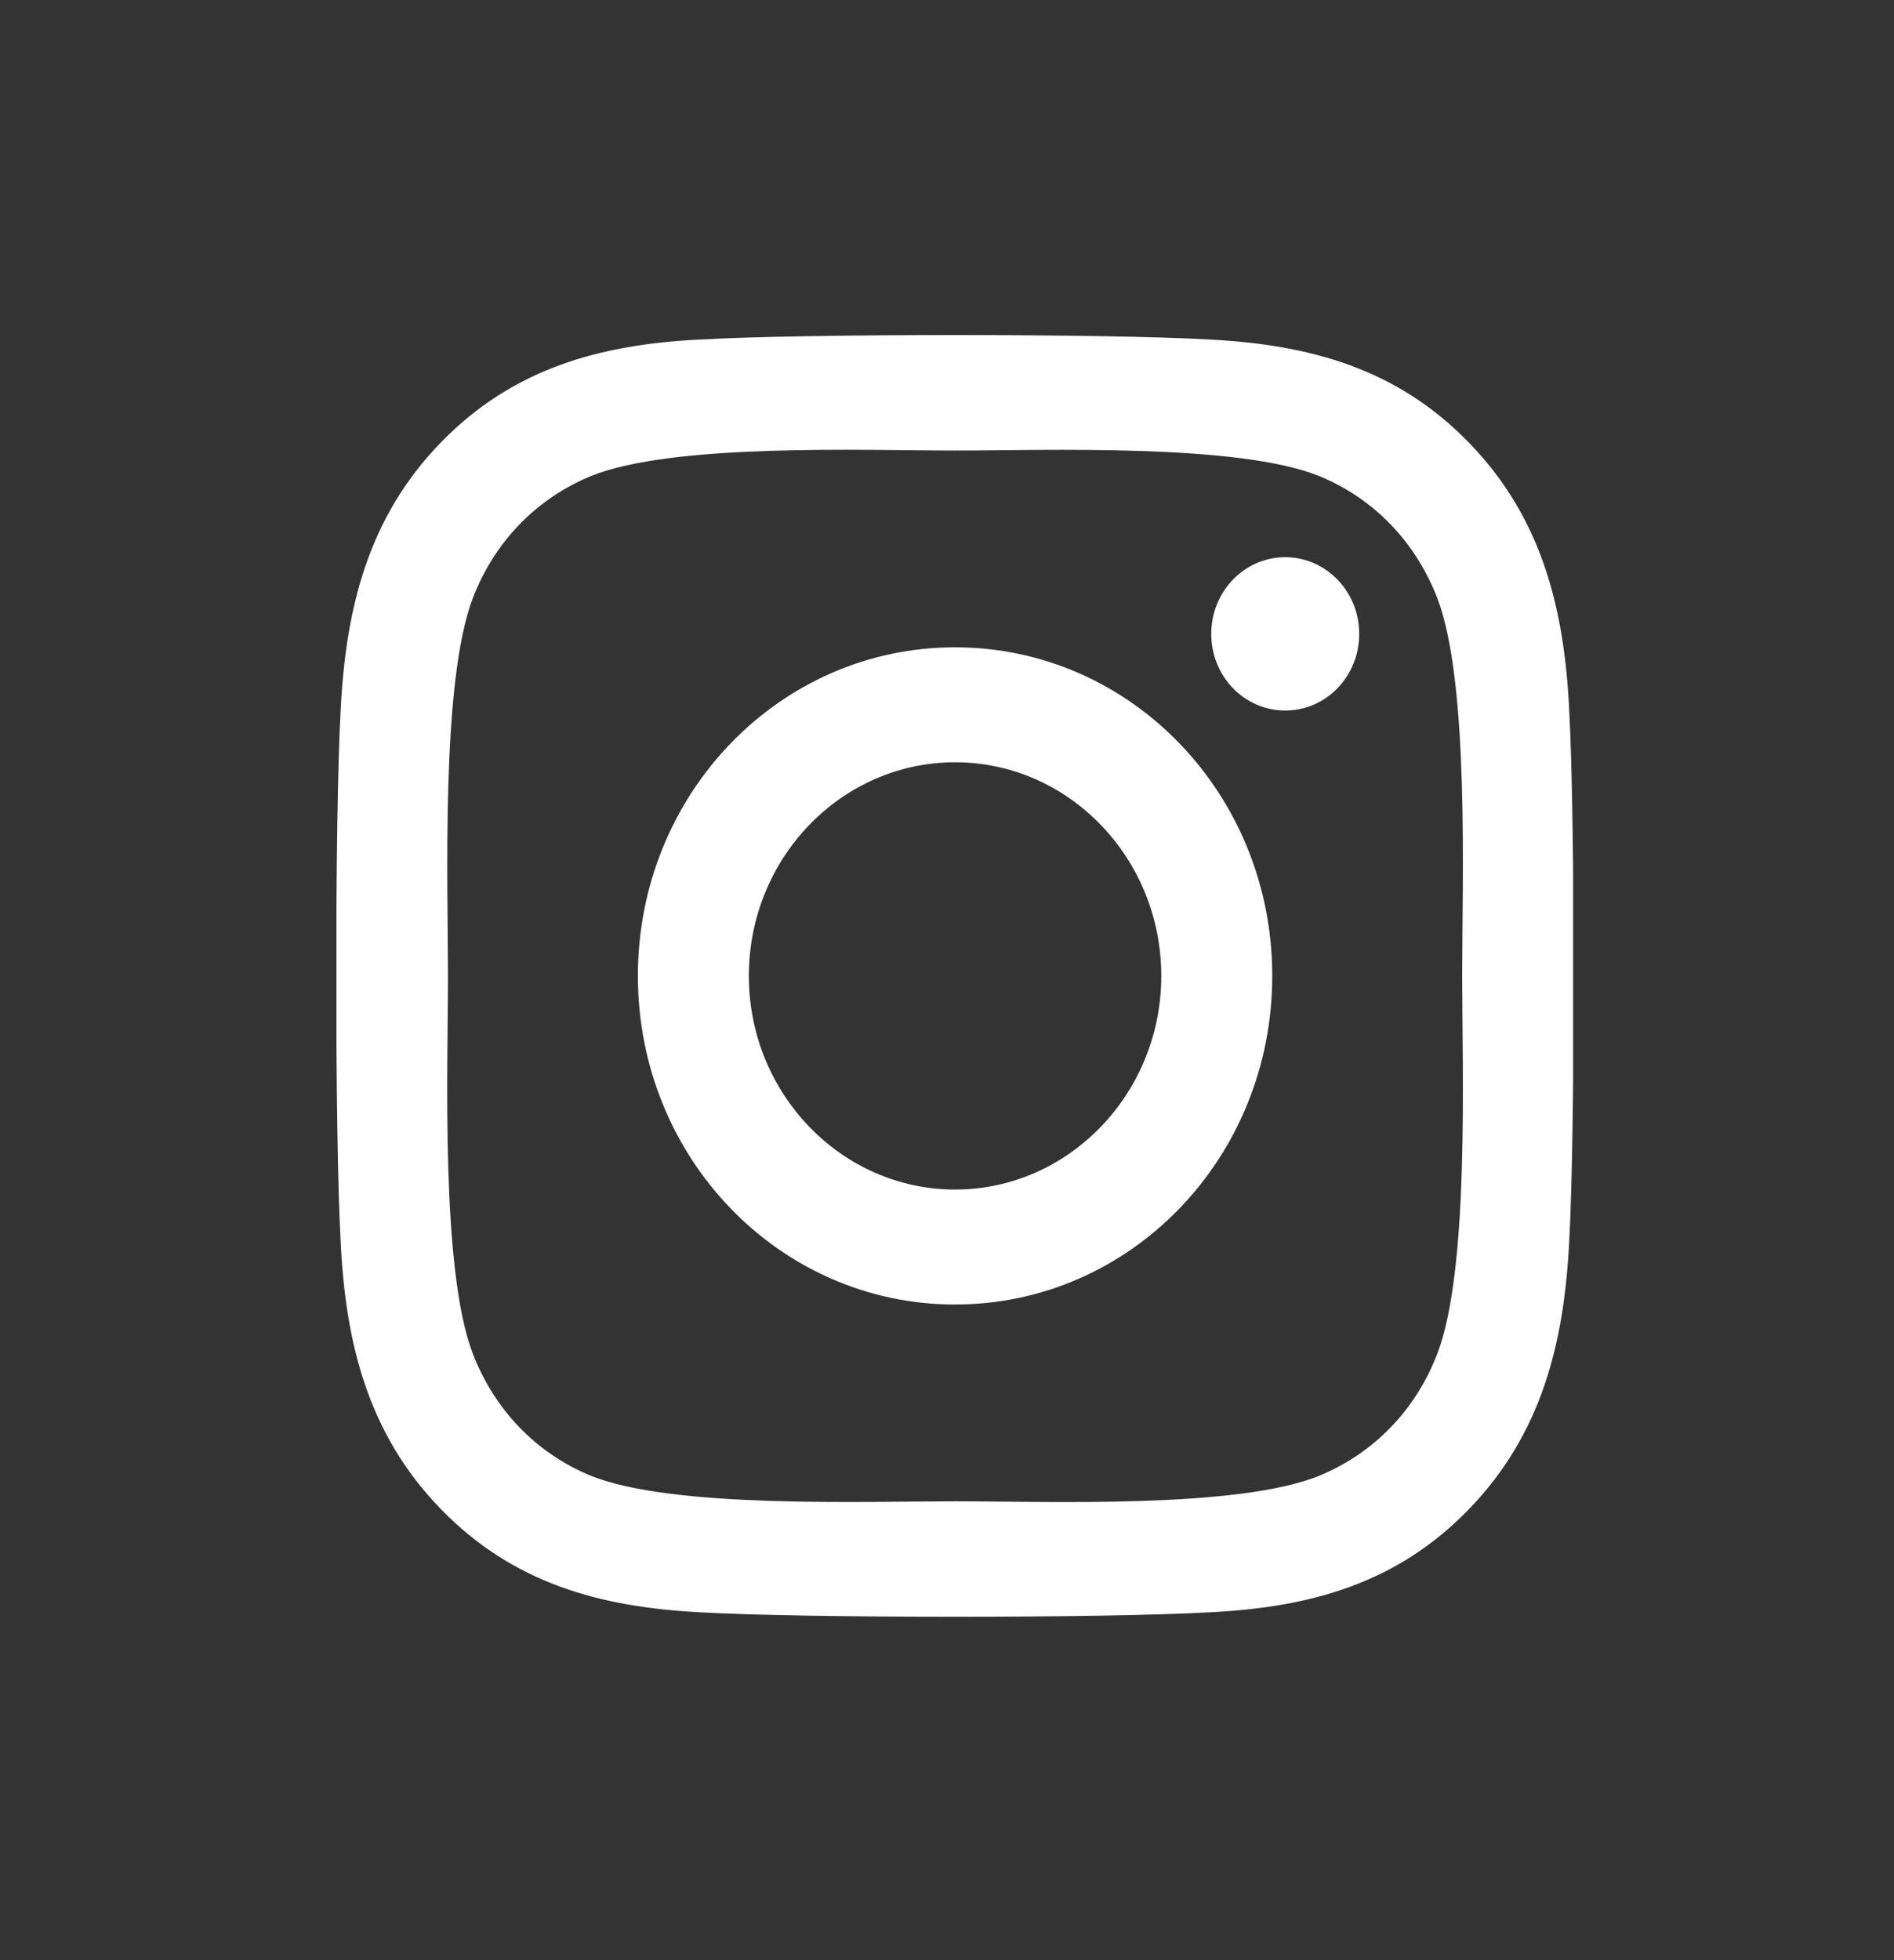 <svg width="58" height="60" viewBox="0 0 58 60" fill="none" xmlns="http://www.w3.org/2000/svg">
<rect x="0" y="0" width="58" height="60" fill="#333333" stroke="none"/>
<g clip-path="url(#clip0_4_12)">
<path d="M29.247 19.814C23.871 19.814 19.534 24.305 19.534 29.873C19.534 35.441 23.871 39.931 29.247 39.931C34.623 39.931 38.96 35.441 38.96 29.873C38.96 24.305 34.623 19.814 29.247 19.814ZM29.247 36.412C25.773 36.412 22.932 33.48 22.932 29.873C22.932 26.266 25.764 23.333 29.247 23.333C32.73 23.333 35.562 26.266 35.562 29.873C35.562 33.48 32.721 36.412 29.247 36.412ZM41.623 19.402C41.623 20.707 40.608 21.749 39.357 21.749C38.098 21.749 37.092 20.698 37.092 19.402C37.092 18.107 38.106 17.056 39.357 17.056C40.608 17.056 41.623 18.107 41.623 19.402ZM48.056 21.784C47.912 18.641 47.219 15.857 44.996 13.563C42.781 11.27 40.093 10.552 37.058 10.394C33.93 10.21 24.555 10.21 21.428 10.394C18.401 10.543 15.713 11.261 13.49 13.555C11.267 15.848 10.582 18.632 10.43 21.775C10.252 25.014 10.252 34.723 10.43 37.962C10.574 41.105 11.267 43.888 13.49 46.182C15.713 48.476 18.393 49.194 21.428 49.351C24.555 49.535 33.93 49.535 37.058 49.351C40.093 49.202 42.781 48.484 44.996 46.182C47.211 43.888 47.904 41.105 48.056 37.962C48.233 34.723 48.233 25.023 48.056 21.784ZM44.015 41.437C43.356 43.153 42.079 44.475 40.414 45.167C37.92 46.191 32.003 45.955 29.247 45.955C26.491 45.955 20.566 46.182 18.08 45.167C16.423 44.484 15.147 43.162 14.479 41.437C13.49 38.855 13.718 32.727 13.718 29.873C13.718 27.019 13.498 20.882 14.479 18.308C15.138 16.592 16.415 15.27 18.08 14.579C20.574 13.555 26.491 13.791 29.247 13.791C32.003 13.791 37.929 13.563 40.414 14.579C42.071 15.262 43.347 16.584 44.015 18.308C45.004 20.891 44.776 27.019 44.776 29.873C44.776 32.727 45.004 38.863 44.015 41.437Z" fill="white"/>
</g>
<defs>
<clipPath id="clip0_4_12">
<rect width="37.871" height="44.822" fill="white" transform="translate(10.303 7.47)"/>
</clipPath>
</defs>
</svg>
